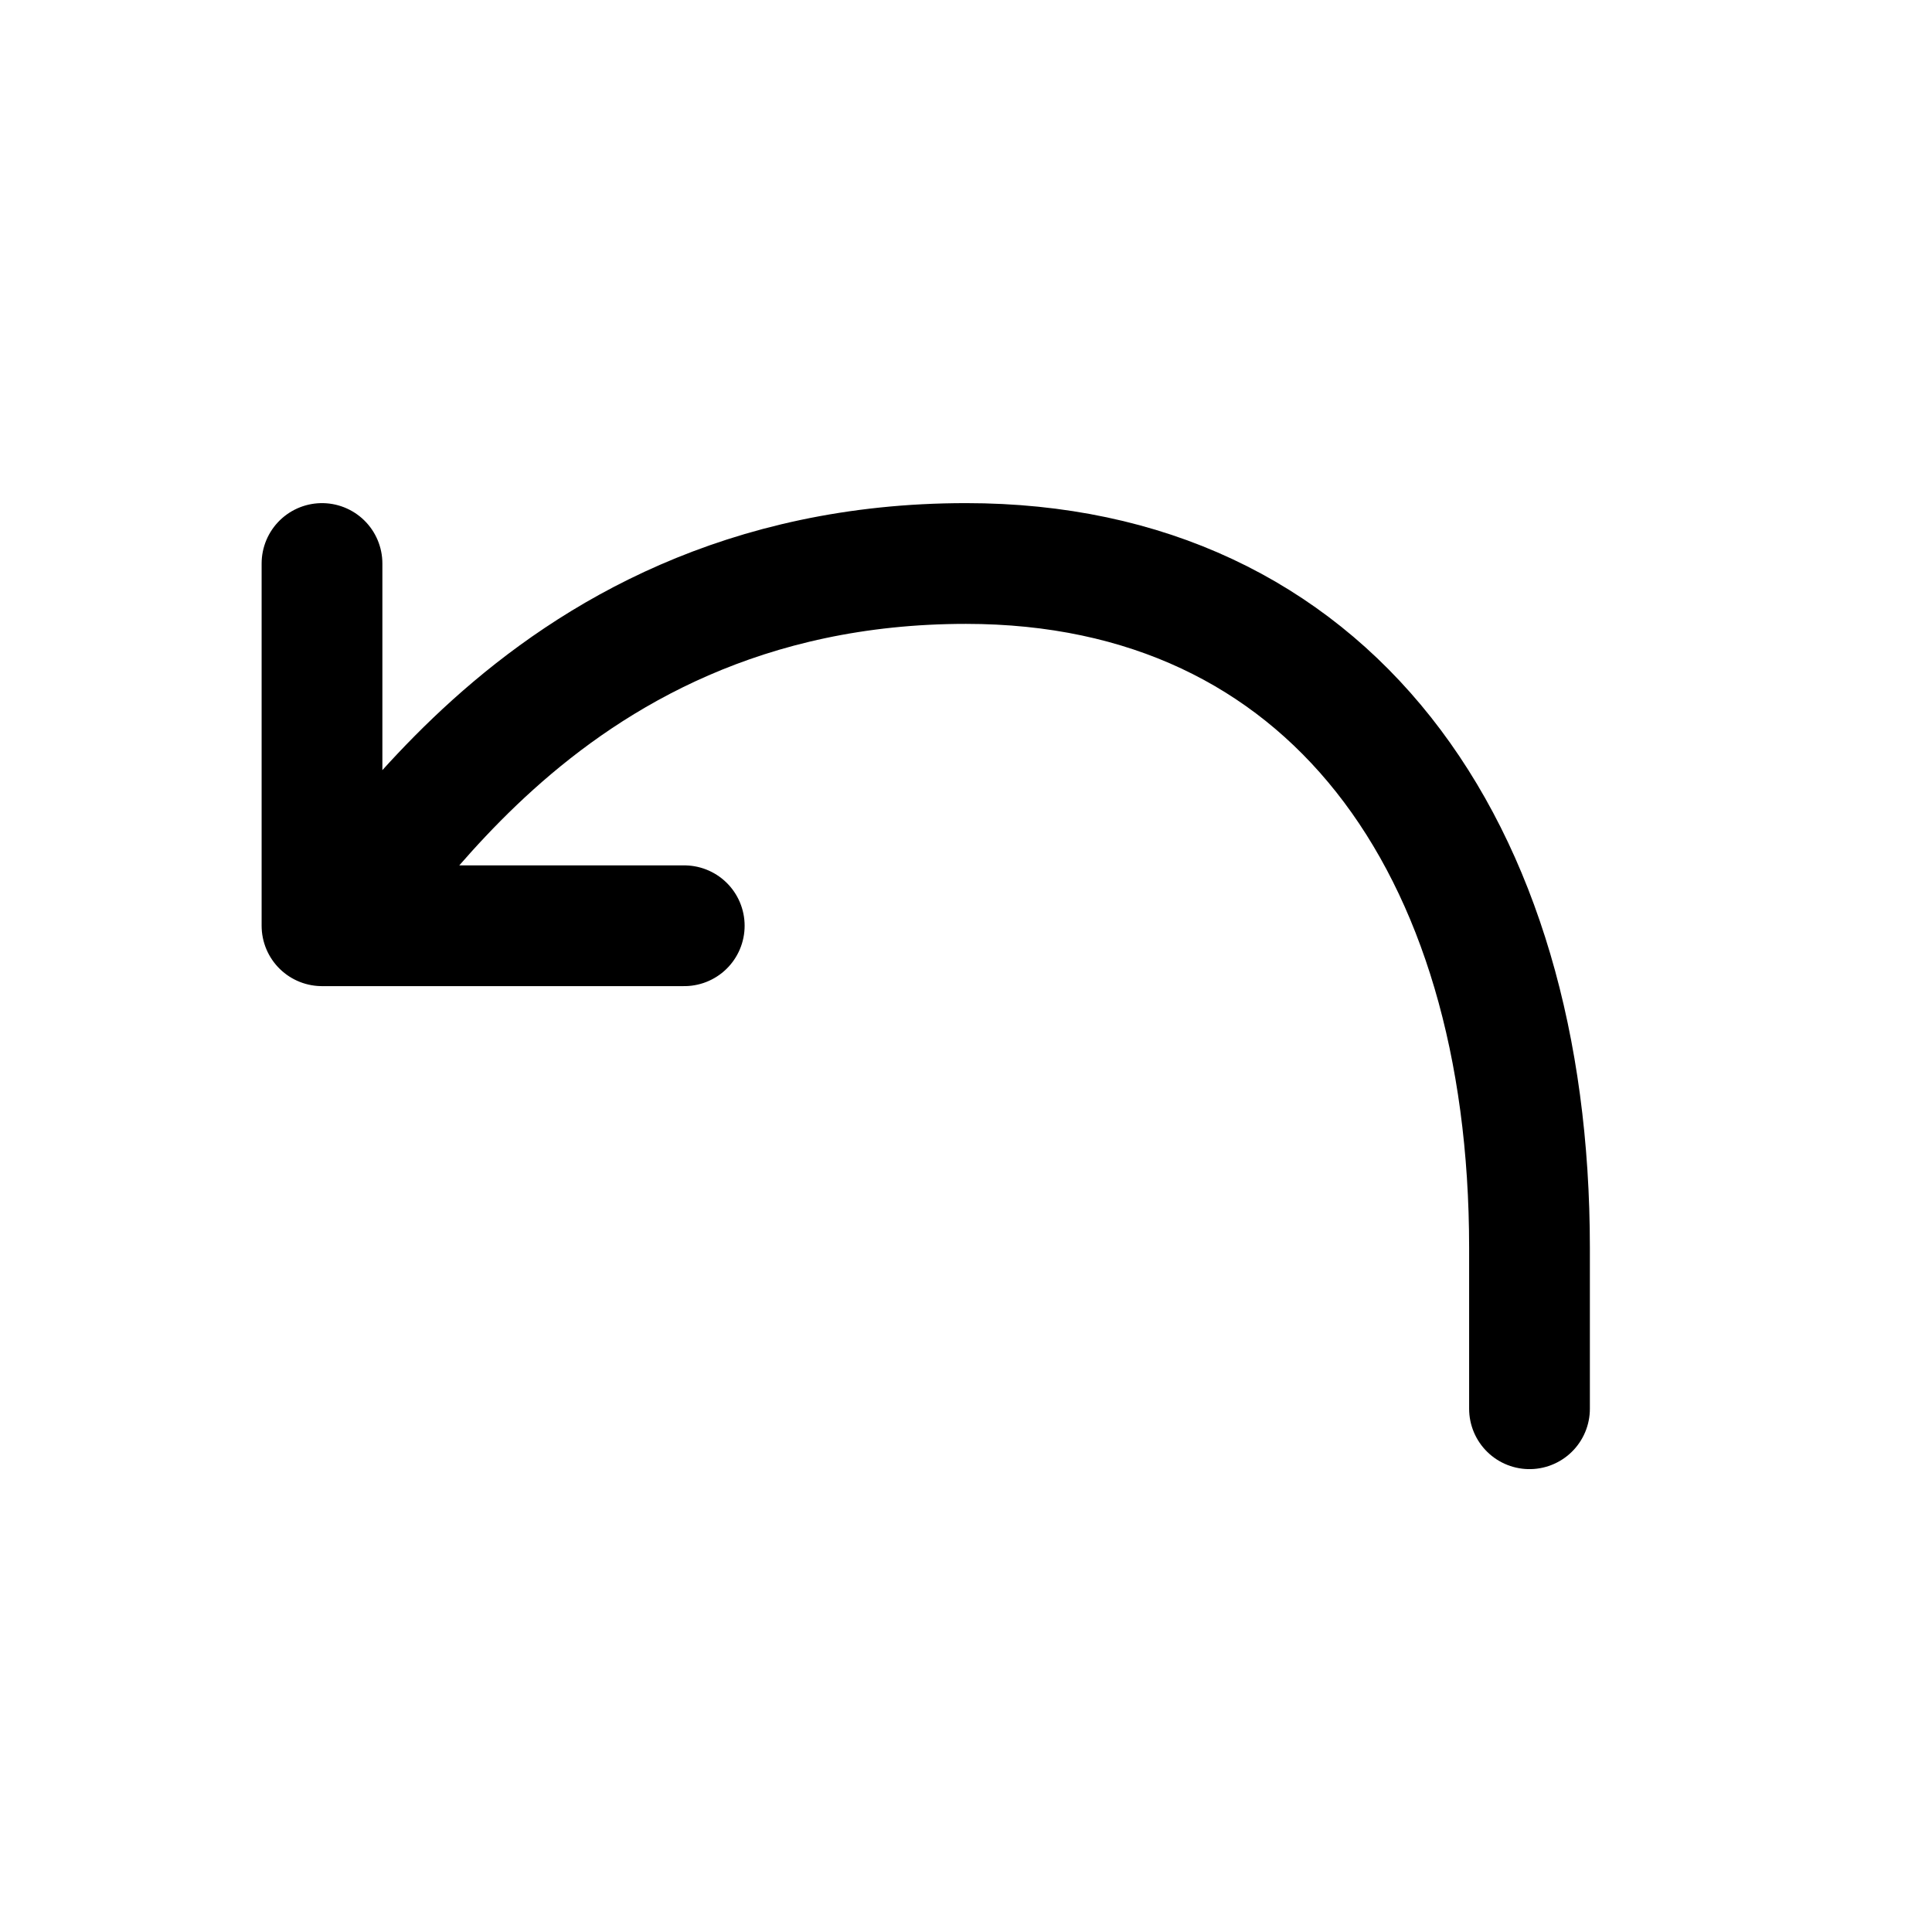 <?xml version="1.0" encoding="utf-8"?>
<!-- Uploaded to: SVG Repo, www.svgrepo.com, Generator: SVG Repo Mixer Tools -->
<svg width="20px" height="20px" viewBox="0 0 24 24" fill="none" xmlns="http://www.w3.org/2000/svg">
<path d="M4 11.5C4.5 11.5 6.5 7 12 7C16.5 7 19 10.5 19 15.5V17.5M4 11.5H8.5M4 11.5V7" stroke="#000000" stroke-width="1.5" stroke-linecap="round" stroke-linejoin="round"/>
</svg>